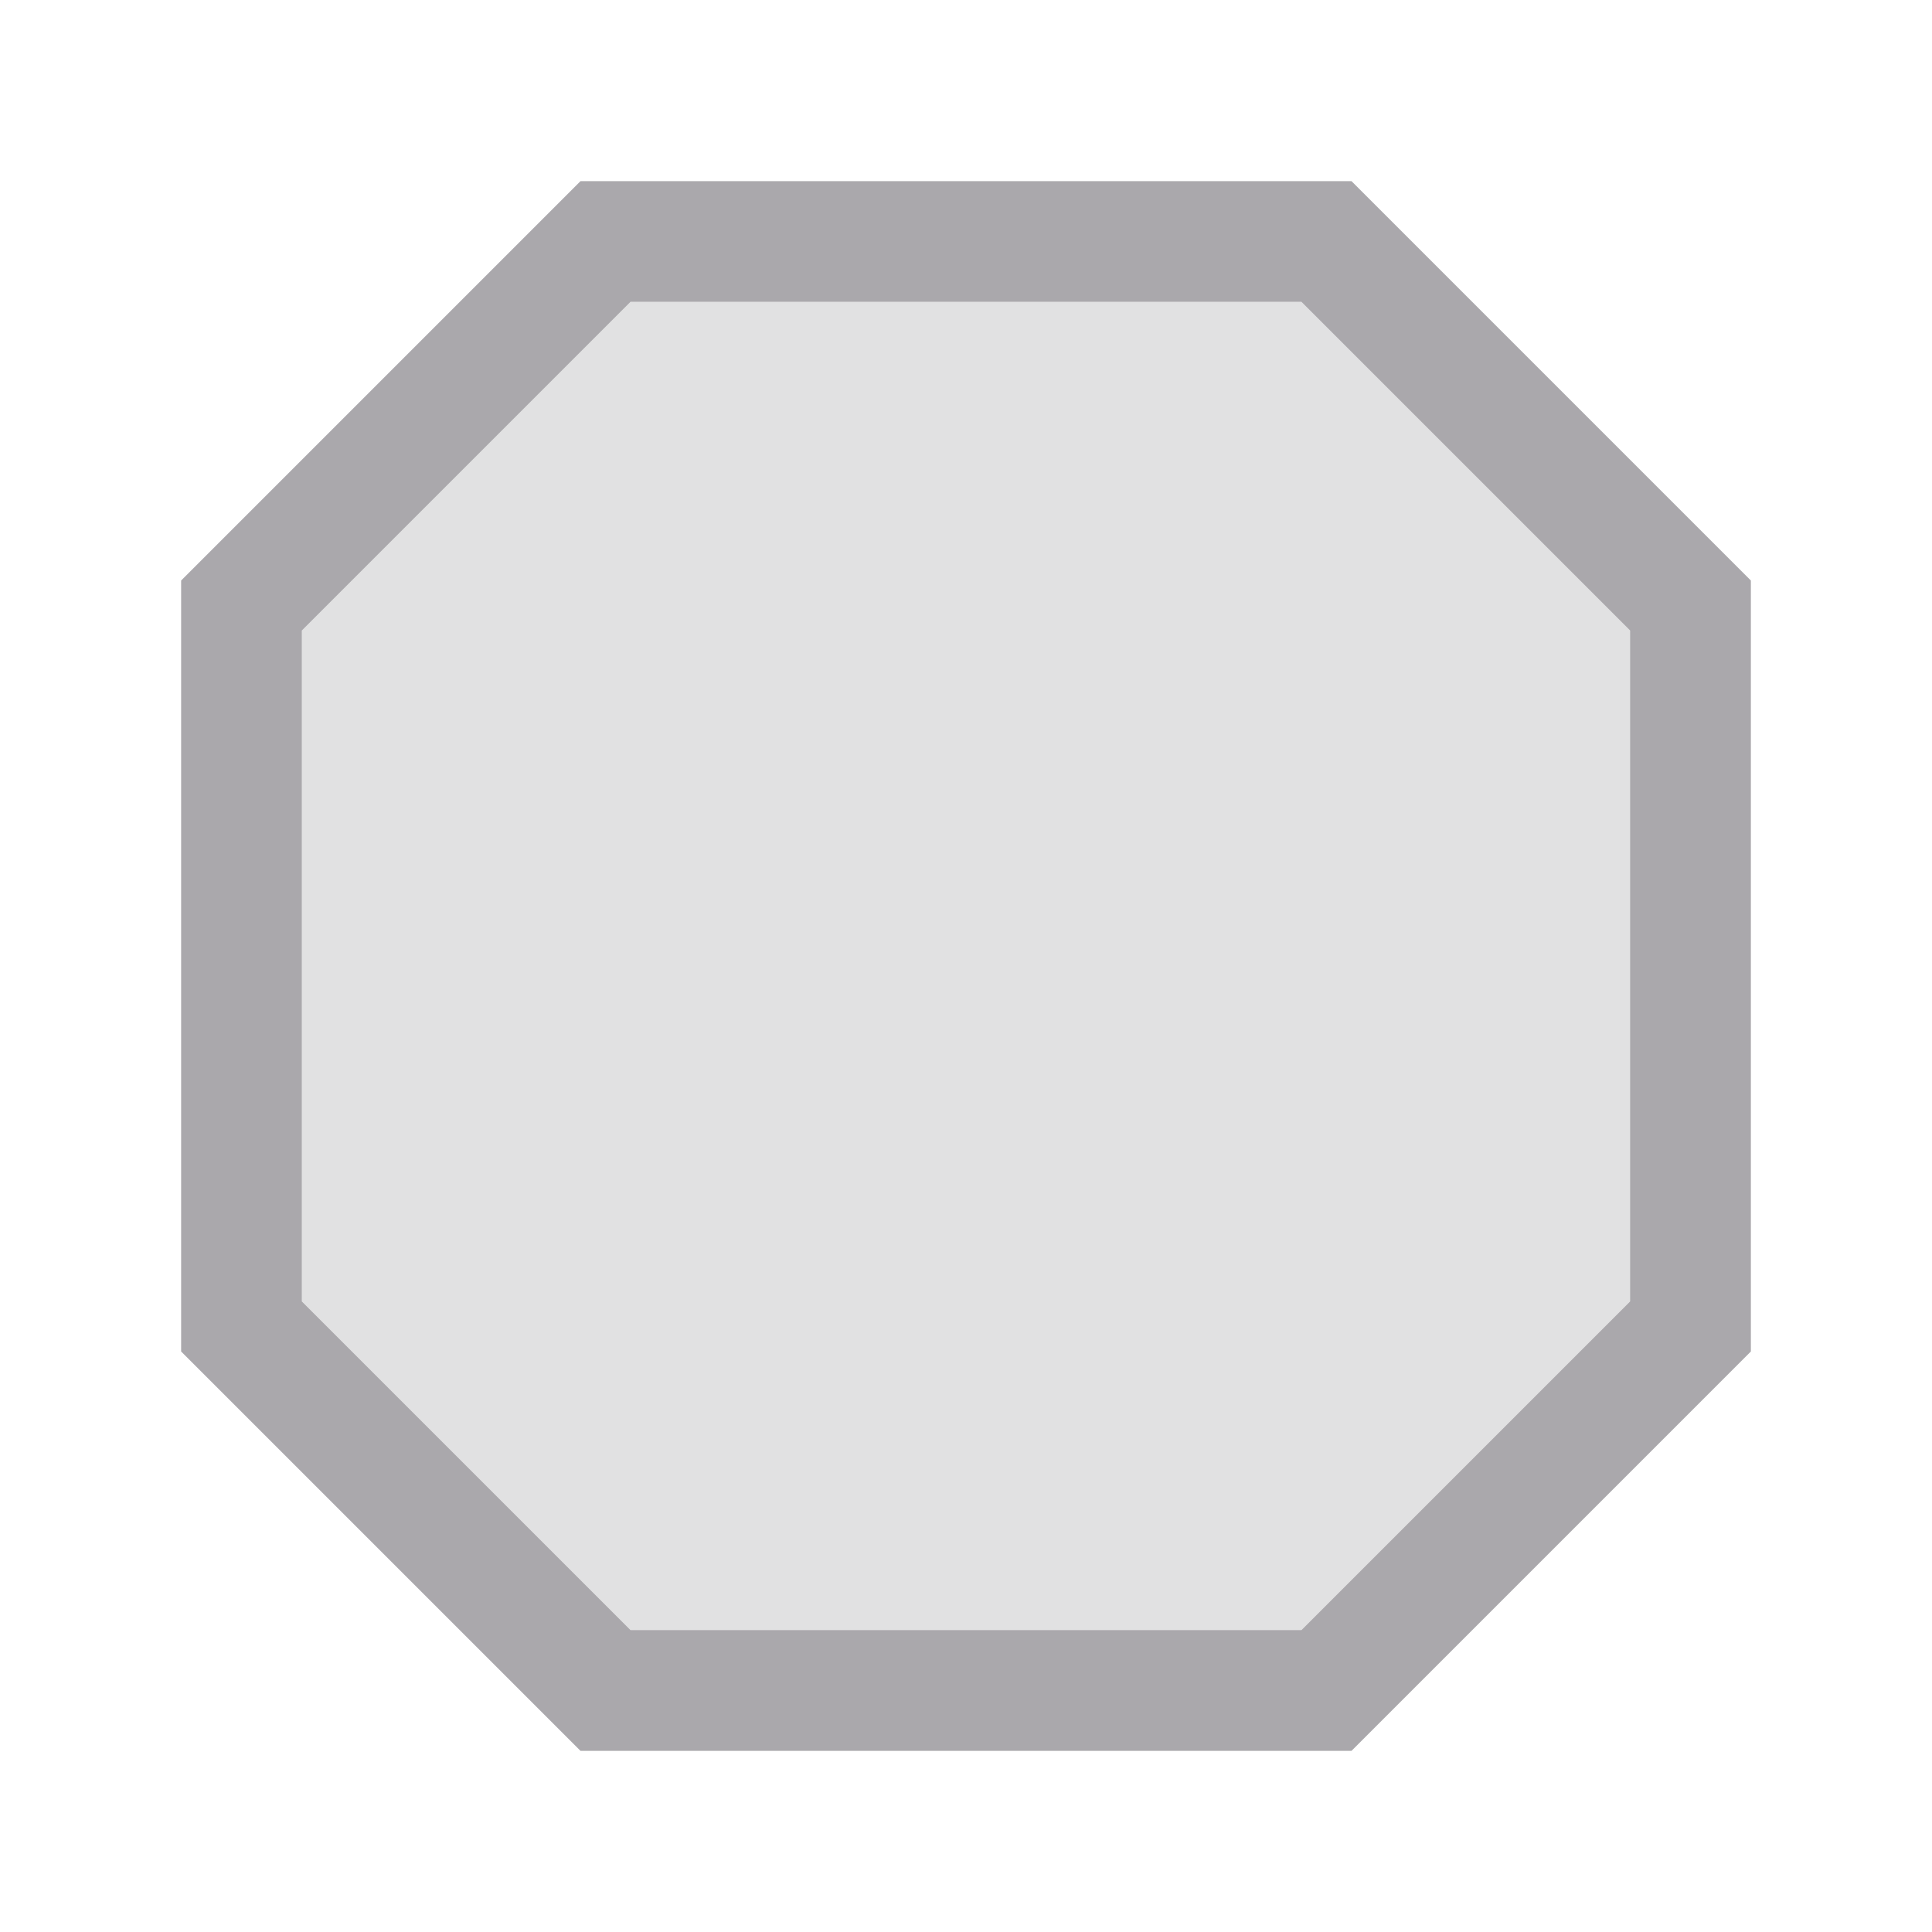 <svg height="32" viewBox="0 0 32 32" width="32" xmlns="http://www.w3.org/2000/svg"><g fill="#aaa8ac"><path d="m9.615 3-6.615 6.615v2.385 8 2.385l6.615 6.615h2.385 8 2.385l6.615-6.615v-2.385-8-2.385l-6.615-6.615h-2.385-8zm.828 2h11.113l5.443 5.443v11.113l-5.443 5.443h-11.113l-5.443-5.443v-11.113z"/><path d="m10.443 5-5.443 5.443v11.113l5.443 5.443h11.113l5.443-5.443v-11.113l-5.443-5.443z" opacity=".35"/></g></svg>